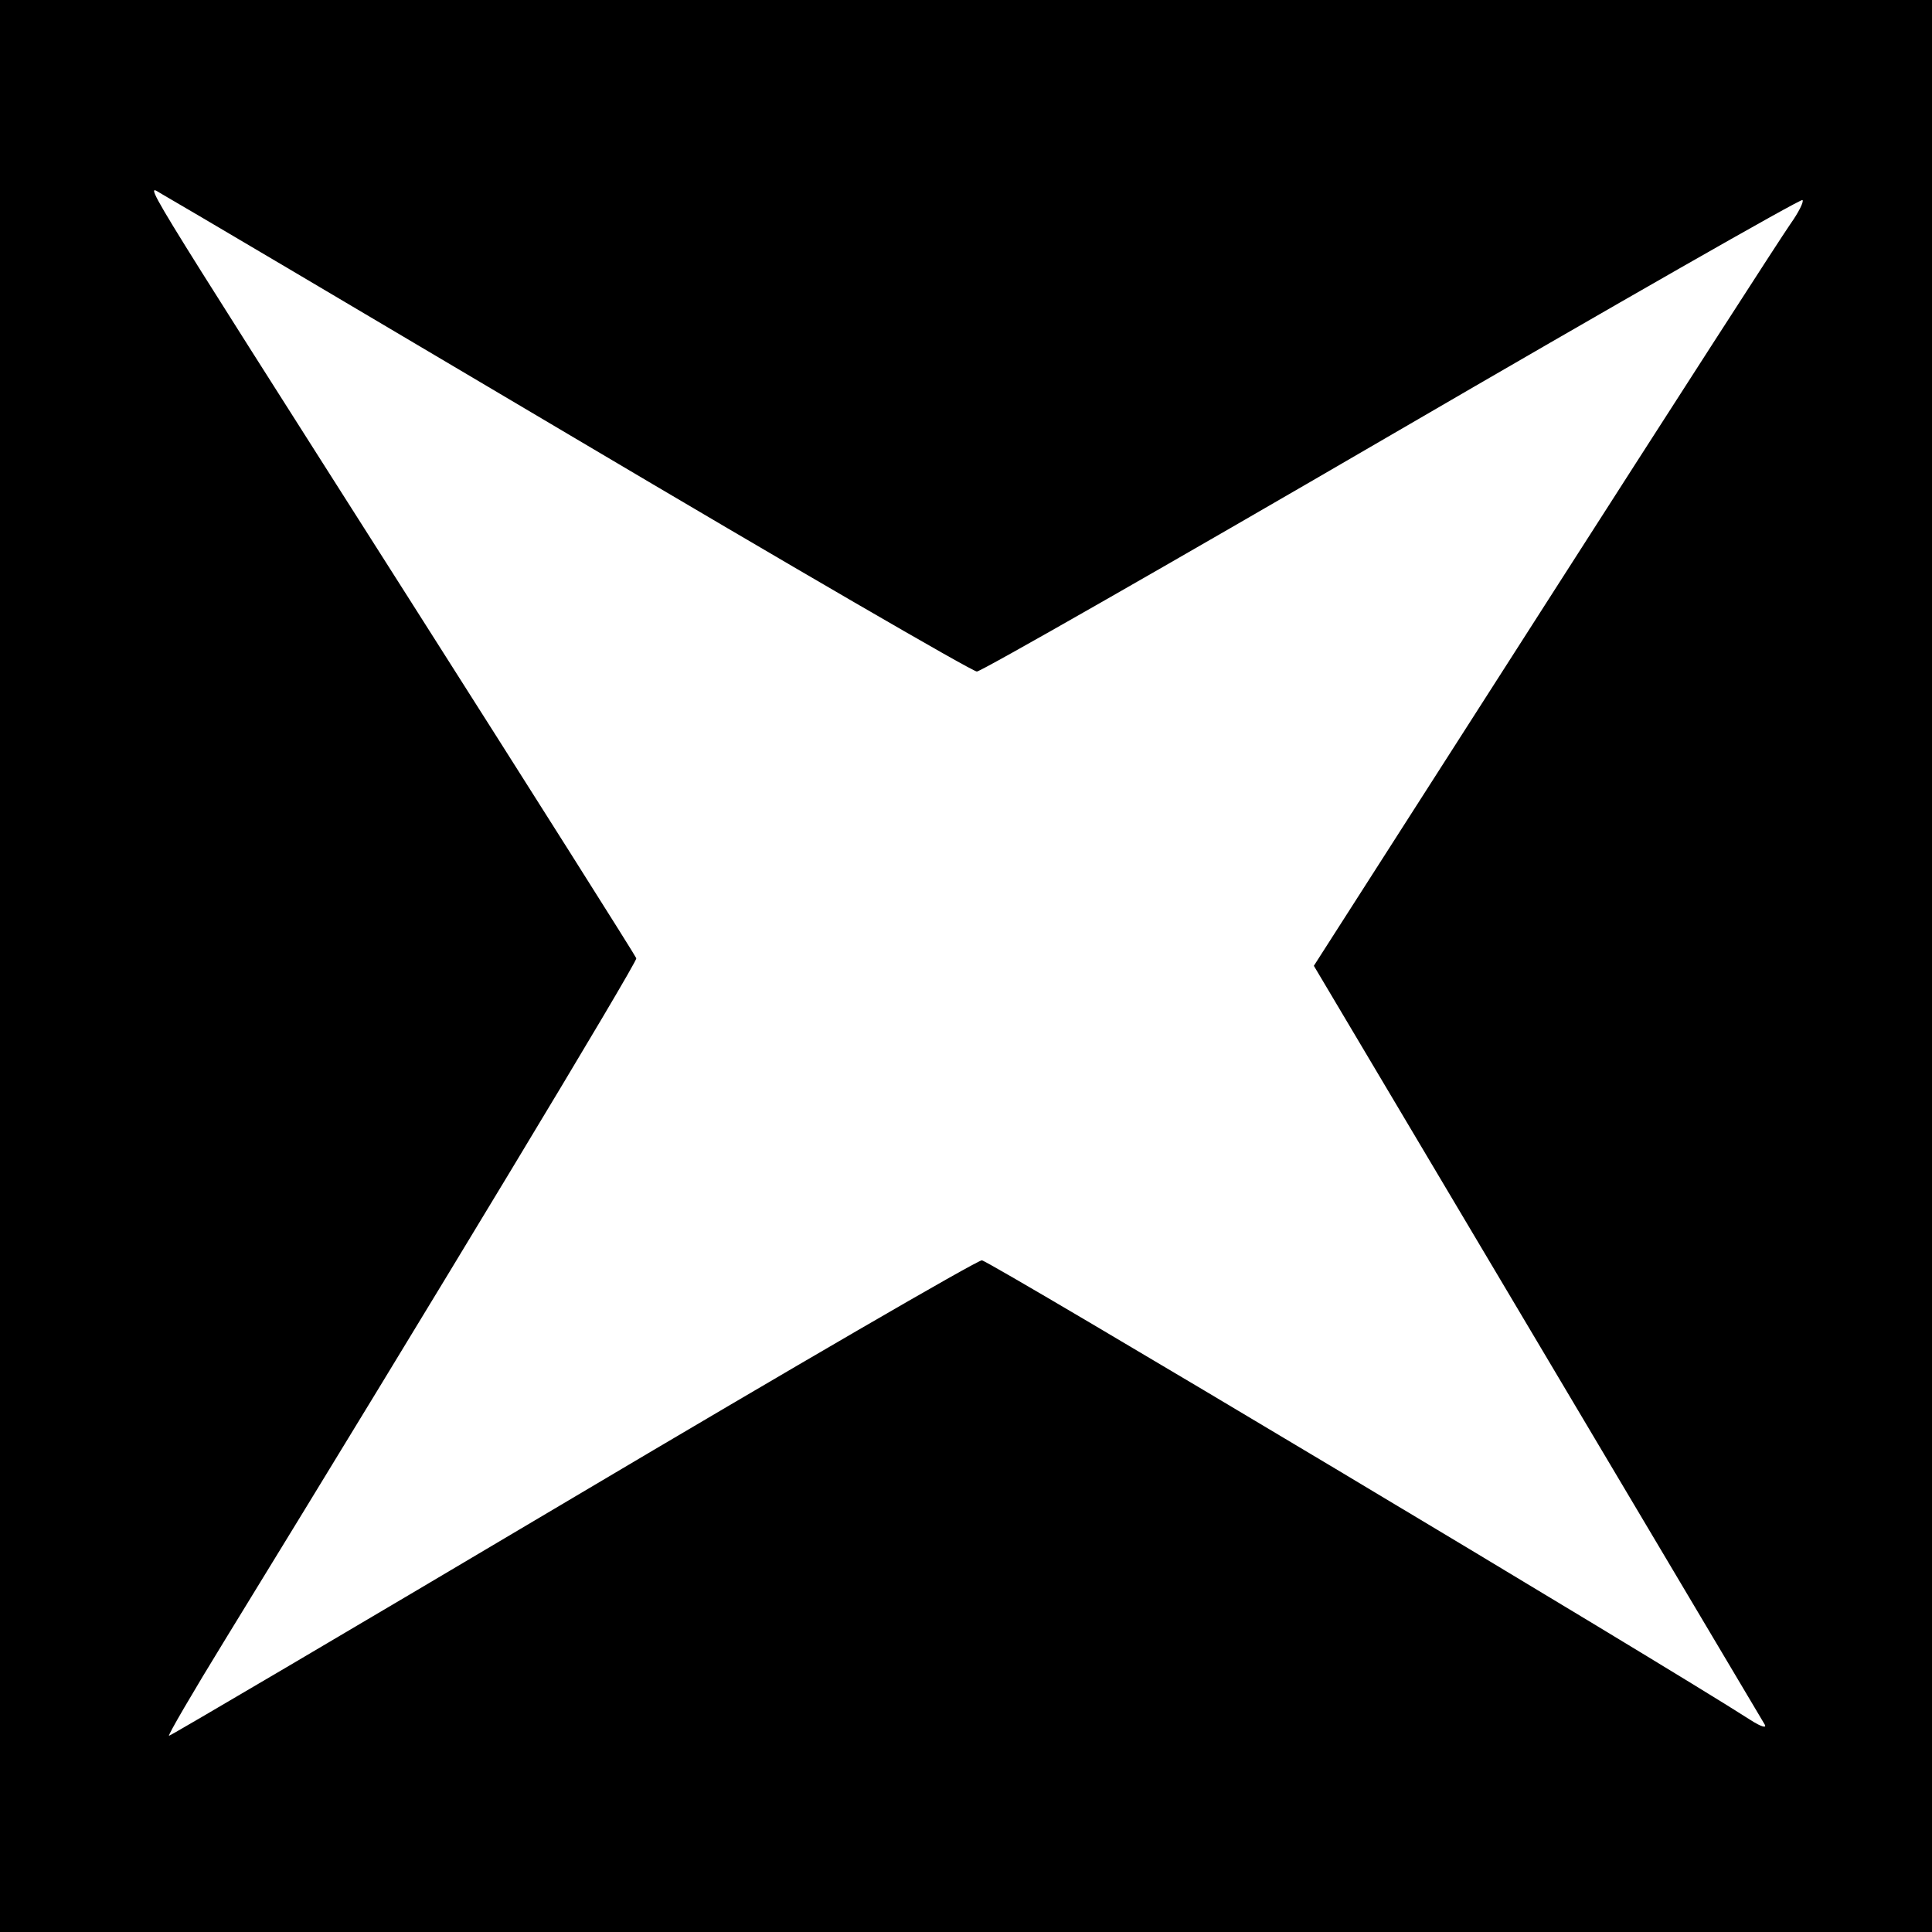 <?xml version="1.0" encoding="UTF-8" standalone="no"?>
<!-- Created with Inkscape (http://www.inkscape.org/) -->

<svg
   xmlns:dc="http://purl.org/dc/elements/1.1/"
   xmlns:cc="http://creativecommons.org/ns#"
   xmlns:rdf="http://www.w3.org/1999/02/22-rdf-syntax-ns#"
   xmlns:svg="http://www.w3.org/2000/svg"
   xmlns="http://www.w3.org/2000/svg"
   version="1.1"
   width="256"
   height="256"
   id="svg3102">
  <defs
     id="defs3106" />
  <path
     d="M 0,128 0,0 l 128,0 128,0 0,128 0,128 -128,0 -128,0 0,-128 z m 75.858,70.5 C 105.051,181.175 129.462,167 130.103,167 c 0.898,0 89.945,53.255 101.858,60.917 1.354,0.871 2.194,1.133 1.868,0.583 -0.326,-0.55 -13.901,-23.393 -30.165,-50.763 l -29.572,-49.763 30.573,-47.737 c 16.815,-26.255 31.469,-49 32.563,-50.544 1.094,-1.544 1.819,-2.979 1.61,-3.188 -0.209,-0.209 -24.671,13.758 -54.359,31.038 C 154.79,74.823 130.023,88.97 129.441,88.981 128.858,88.991 104.783,75.013 75.941,57.918 47.098,40.824 22.643,26.371 21.596,25.801 c -2.376,-1.293 -4.889,-5.419 32.677,53.647 16.423,25.821 29.942,47.209 30.043,47.529 0.157,0.495 -26.712,45.014 -54.481,90.273 -4.303,7.013 -7.65,12.75 -7.439,12.75 0.211,0 24.269,-14.175 53.463,-31.5 z"
     id="path3112"
     style="fill:#000000" />
</svg>
